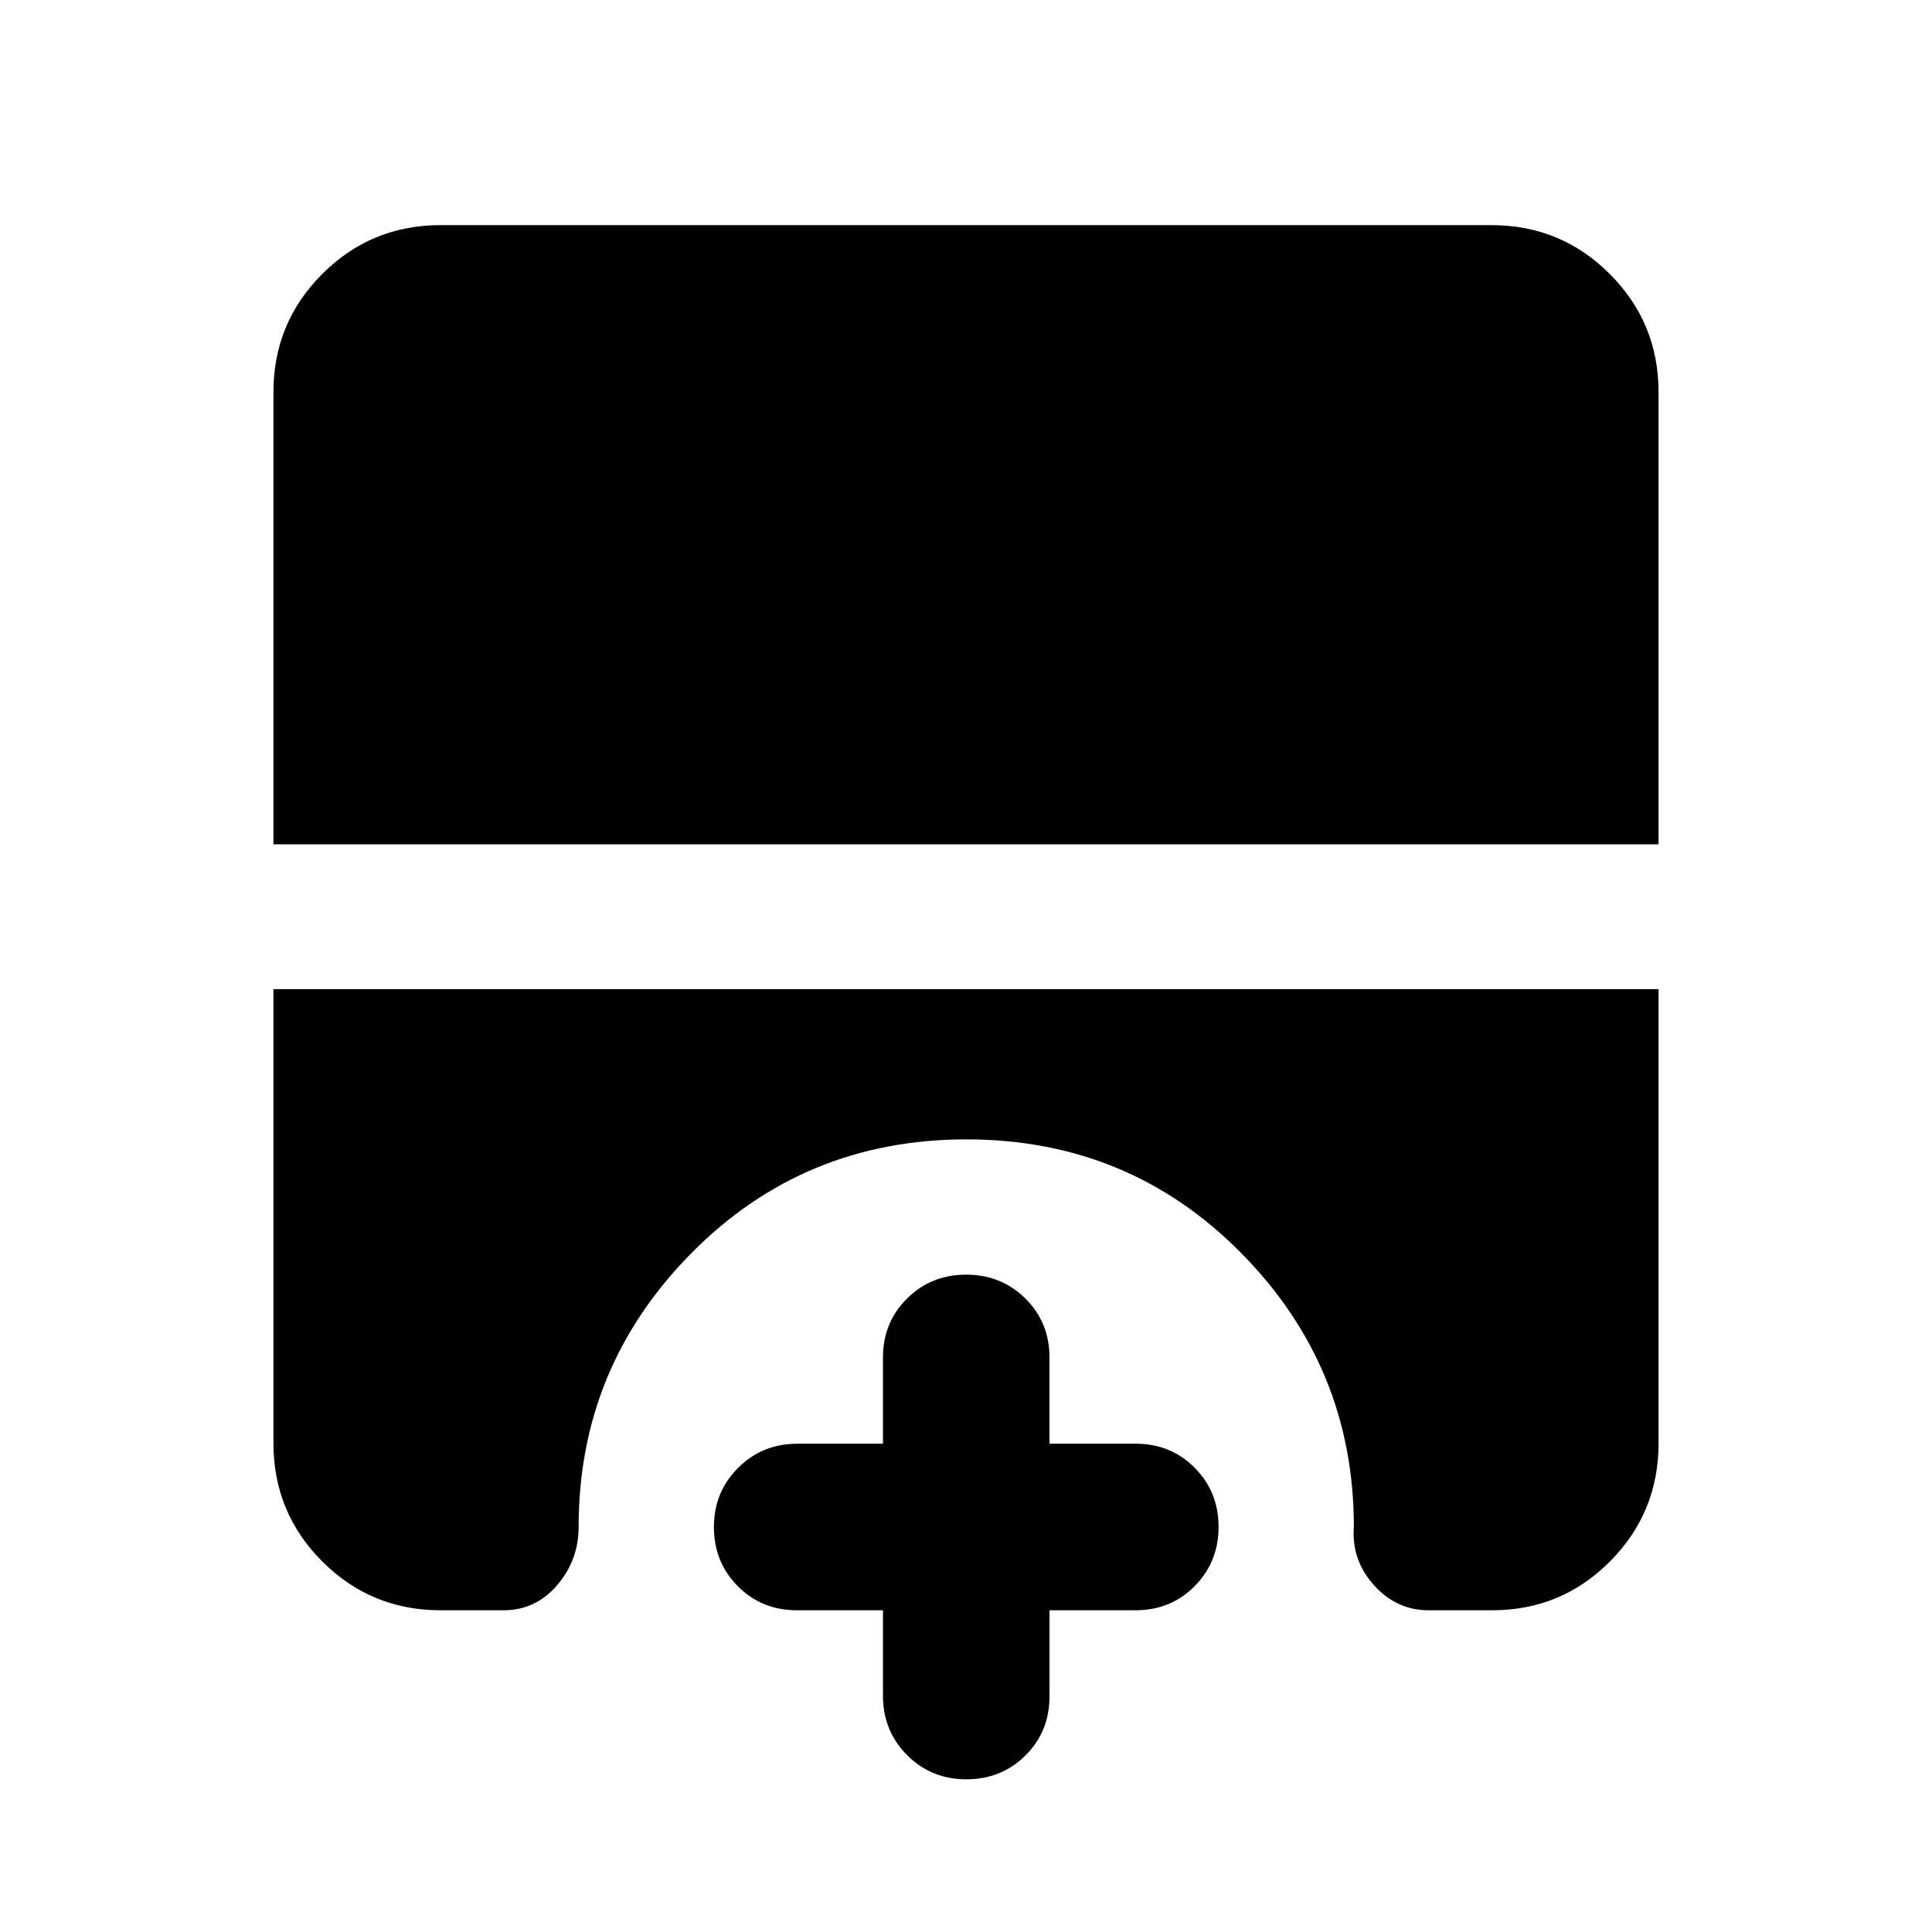 <svg xmlns="http://www.w3.org/2000/svg" height="20" viewBox="0 -960 960 960" width="20"><path d="M480.15-75.87q-17.42 0-29.42-12.02-11.99-12.03-11.99-29.48v-42.5H396q-17.54 0-29.4-11.96-11.86-11.97-11.86-29.39t12.02-29.41q12.03-12 29.48-12h42.5v-42.74q0-17.54 11.96-29.4 11.97-11.86 29.39-11.86t29.41 11.86q12 11.86 12 29.4v42.74h42.74q17.54 0 29.4 11.96 11.86 11.97 11.86 29.39t-11.86 29.41q-11.86 12-29.4 12H521.5v42.74q0 17.54-11.96 29.4-11.97 11.86-29.39 11.86ZM135.87-540.48v-224.65q0-34.48 24.26-58.74 24.26-24.26 58.74-24.26h522.26q34.48 0 58.74 24.26 24.26 24.26 24.26 58.74v224.65H135.87Zm83 380.61q-34.48 0-58.74-24.26-24.26-24.26-24.26-58.74v-225.61h688.26v225.61q0 34.48-24.14 58.74-24.15 24.26-58.47 24.26h-31.74q-15.86 0-27.08-12.47-11.22-12.48-9.98-29.03 0-79.2-55.83-135.84t-136.68-56.64q-80.85 0-136.77 56.64-55.92 56.64-55.92 135.84 0 16.6-10.69 29.05-10.7 12.45-26.51 12.45h-31.45Z"/></svg>